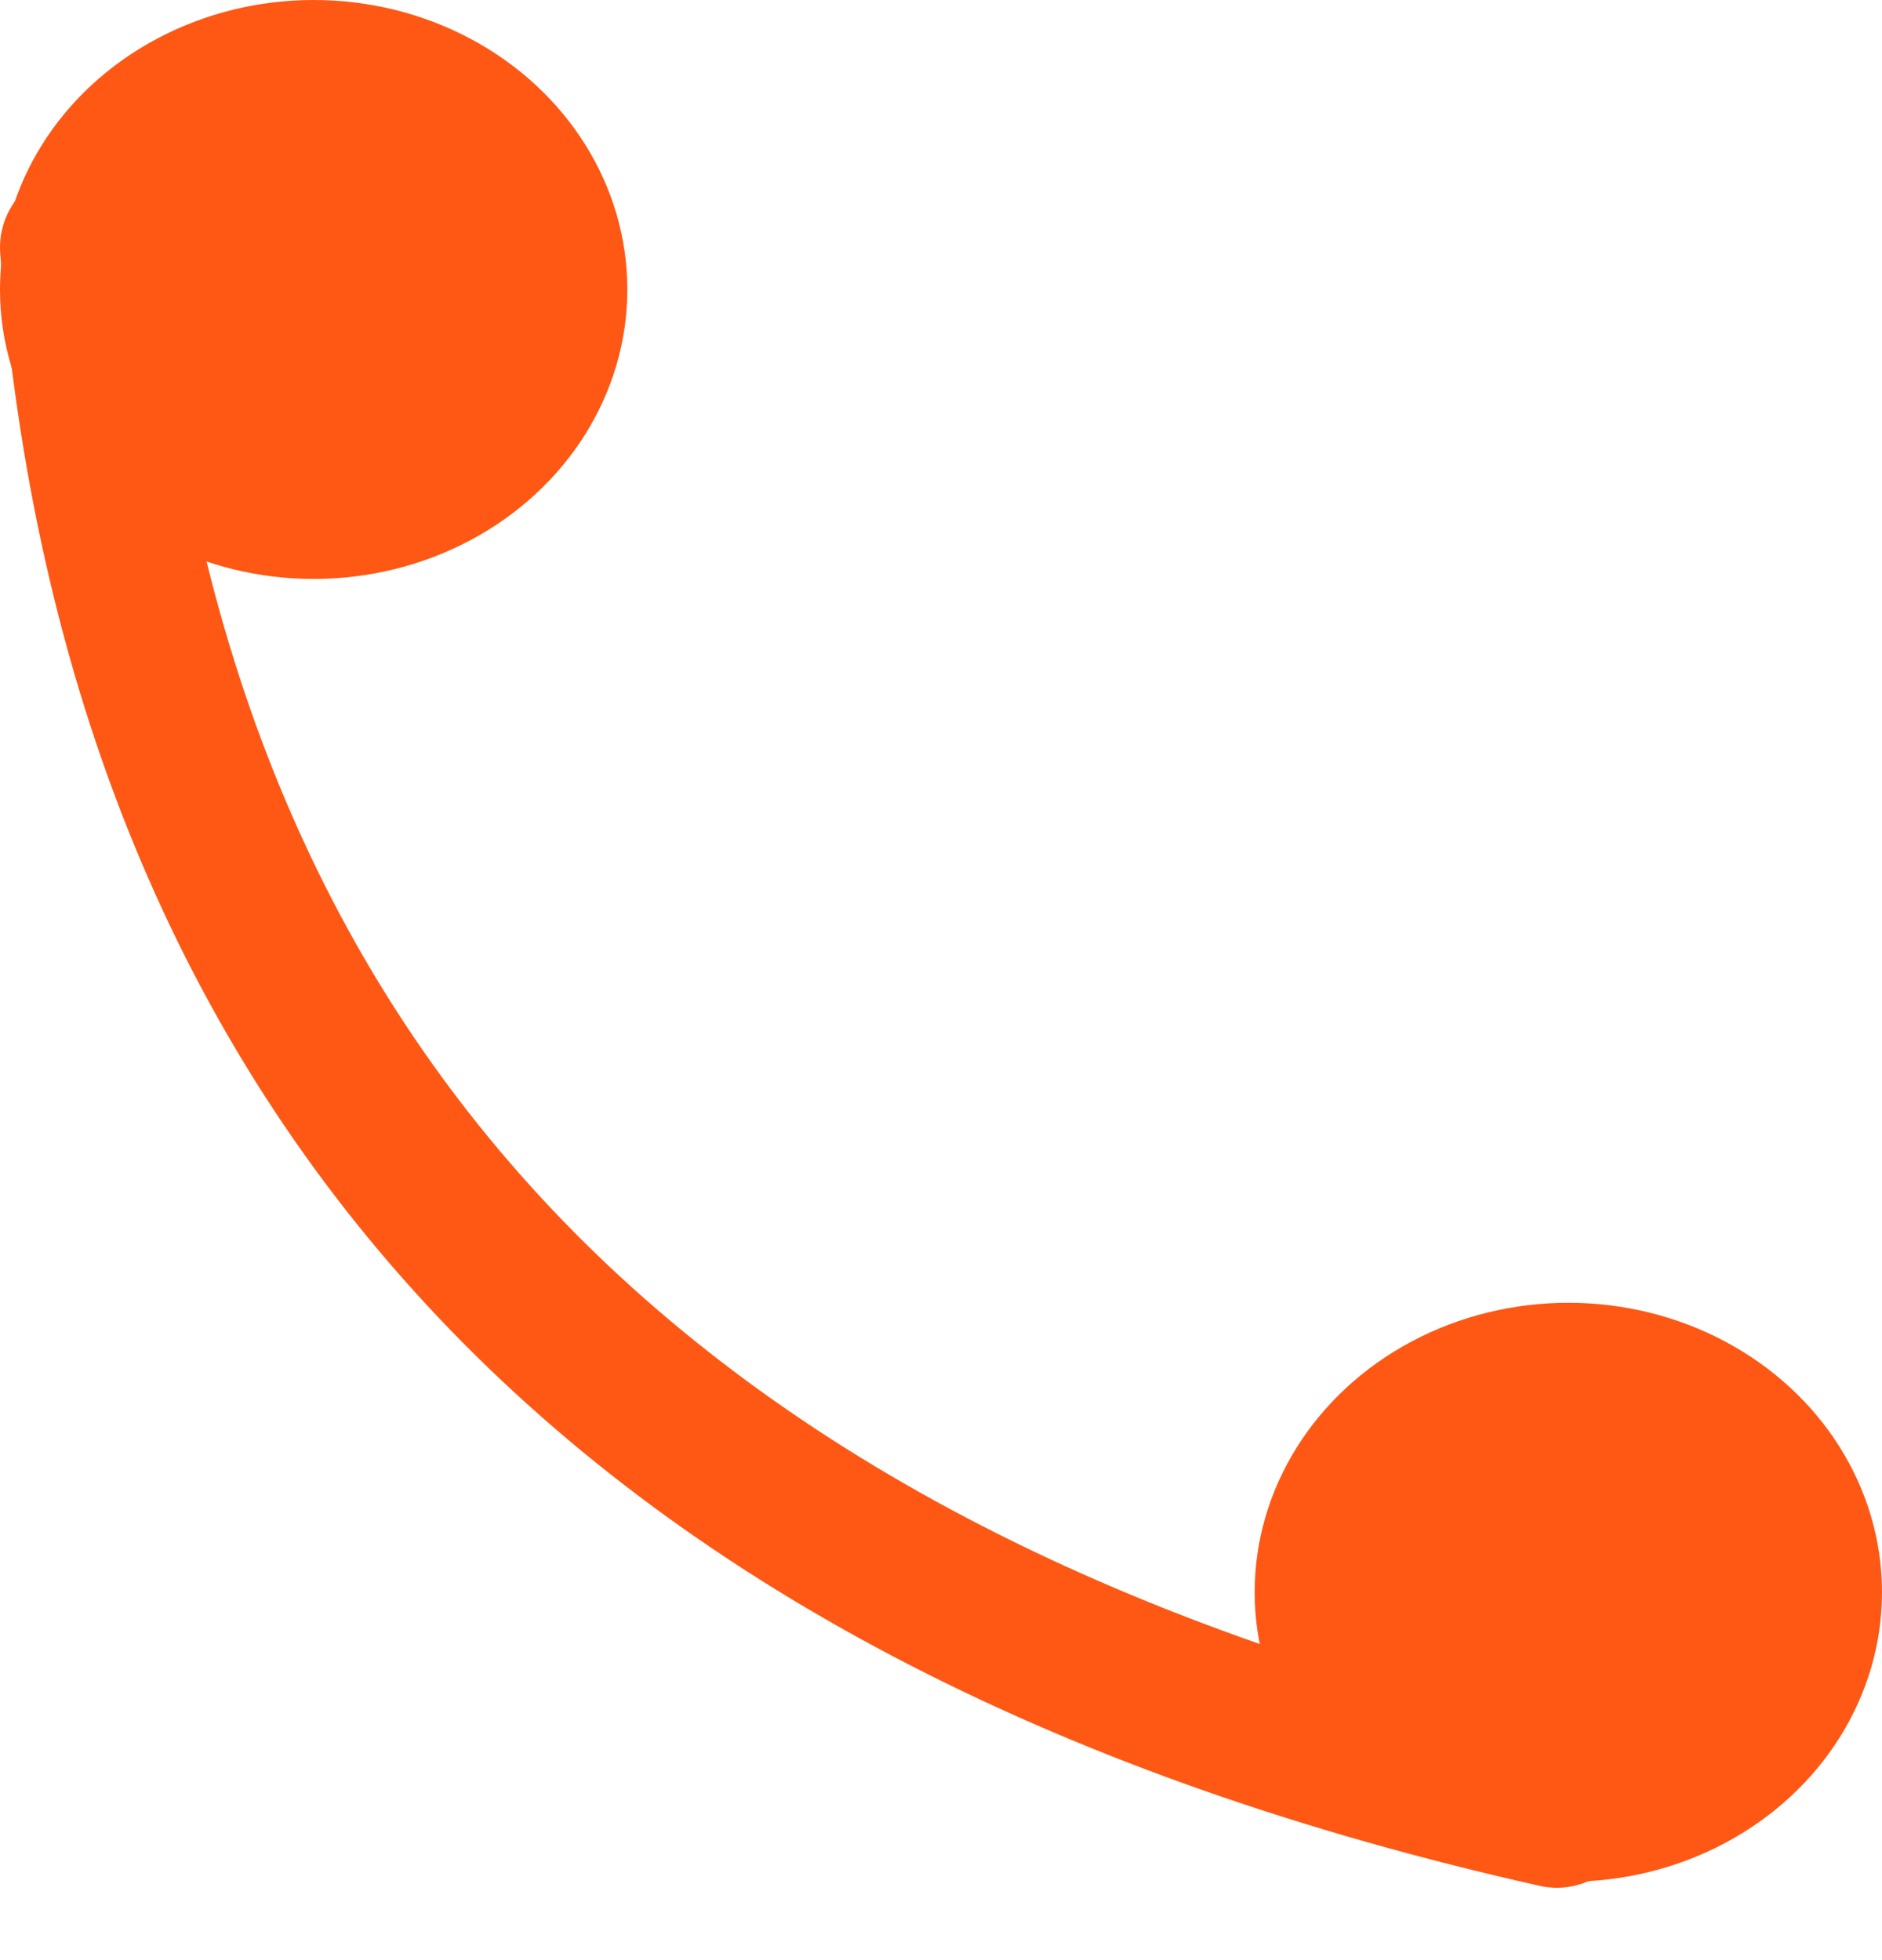 <svg xmlns="http://www.w3.org/2000/svg" width="24" height="25" viewBox="0 0 24 25">
    <g fill="none" fill-rule="evenodd">
        <path stroke="#FE5814" stroke-linecap="round" stroke-width="2" d="M1 3.155c.806 10.642 7.09 17.282 18.854 19.922"/>
        <ellipse cx="4" cy="3.692" fill="#FE5814" rx="4" ry="3.692"/>
        <ellipse cx="20" cy="20.308" fill="#FE5814" rx="4" ry="3.692"/>
    </g>
</svg>
